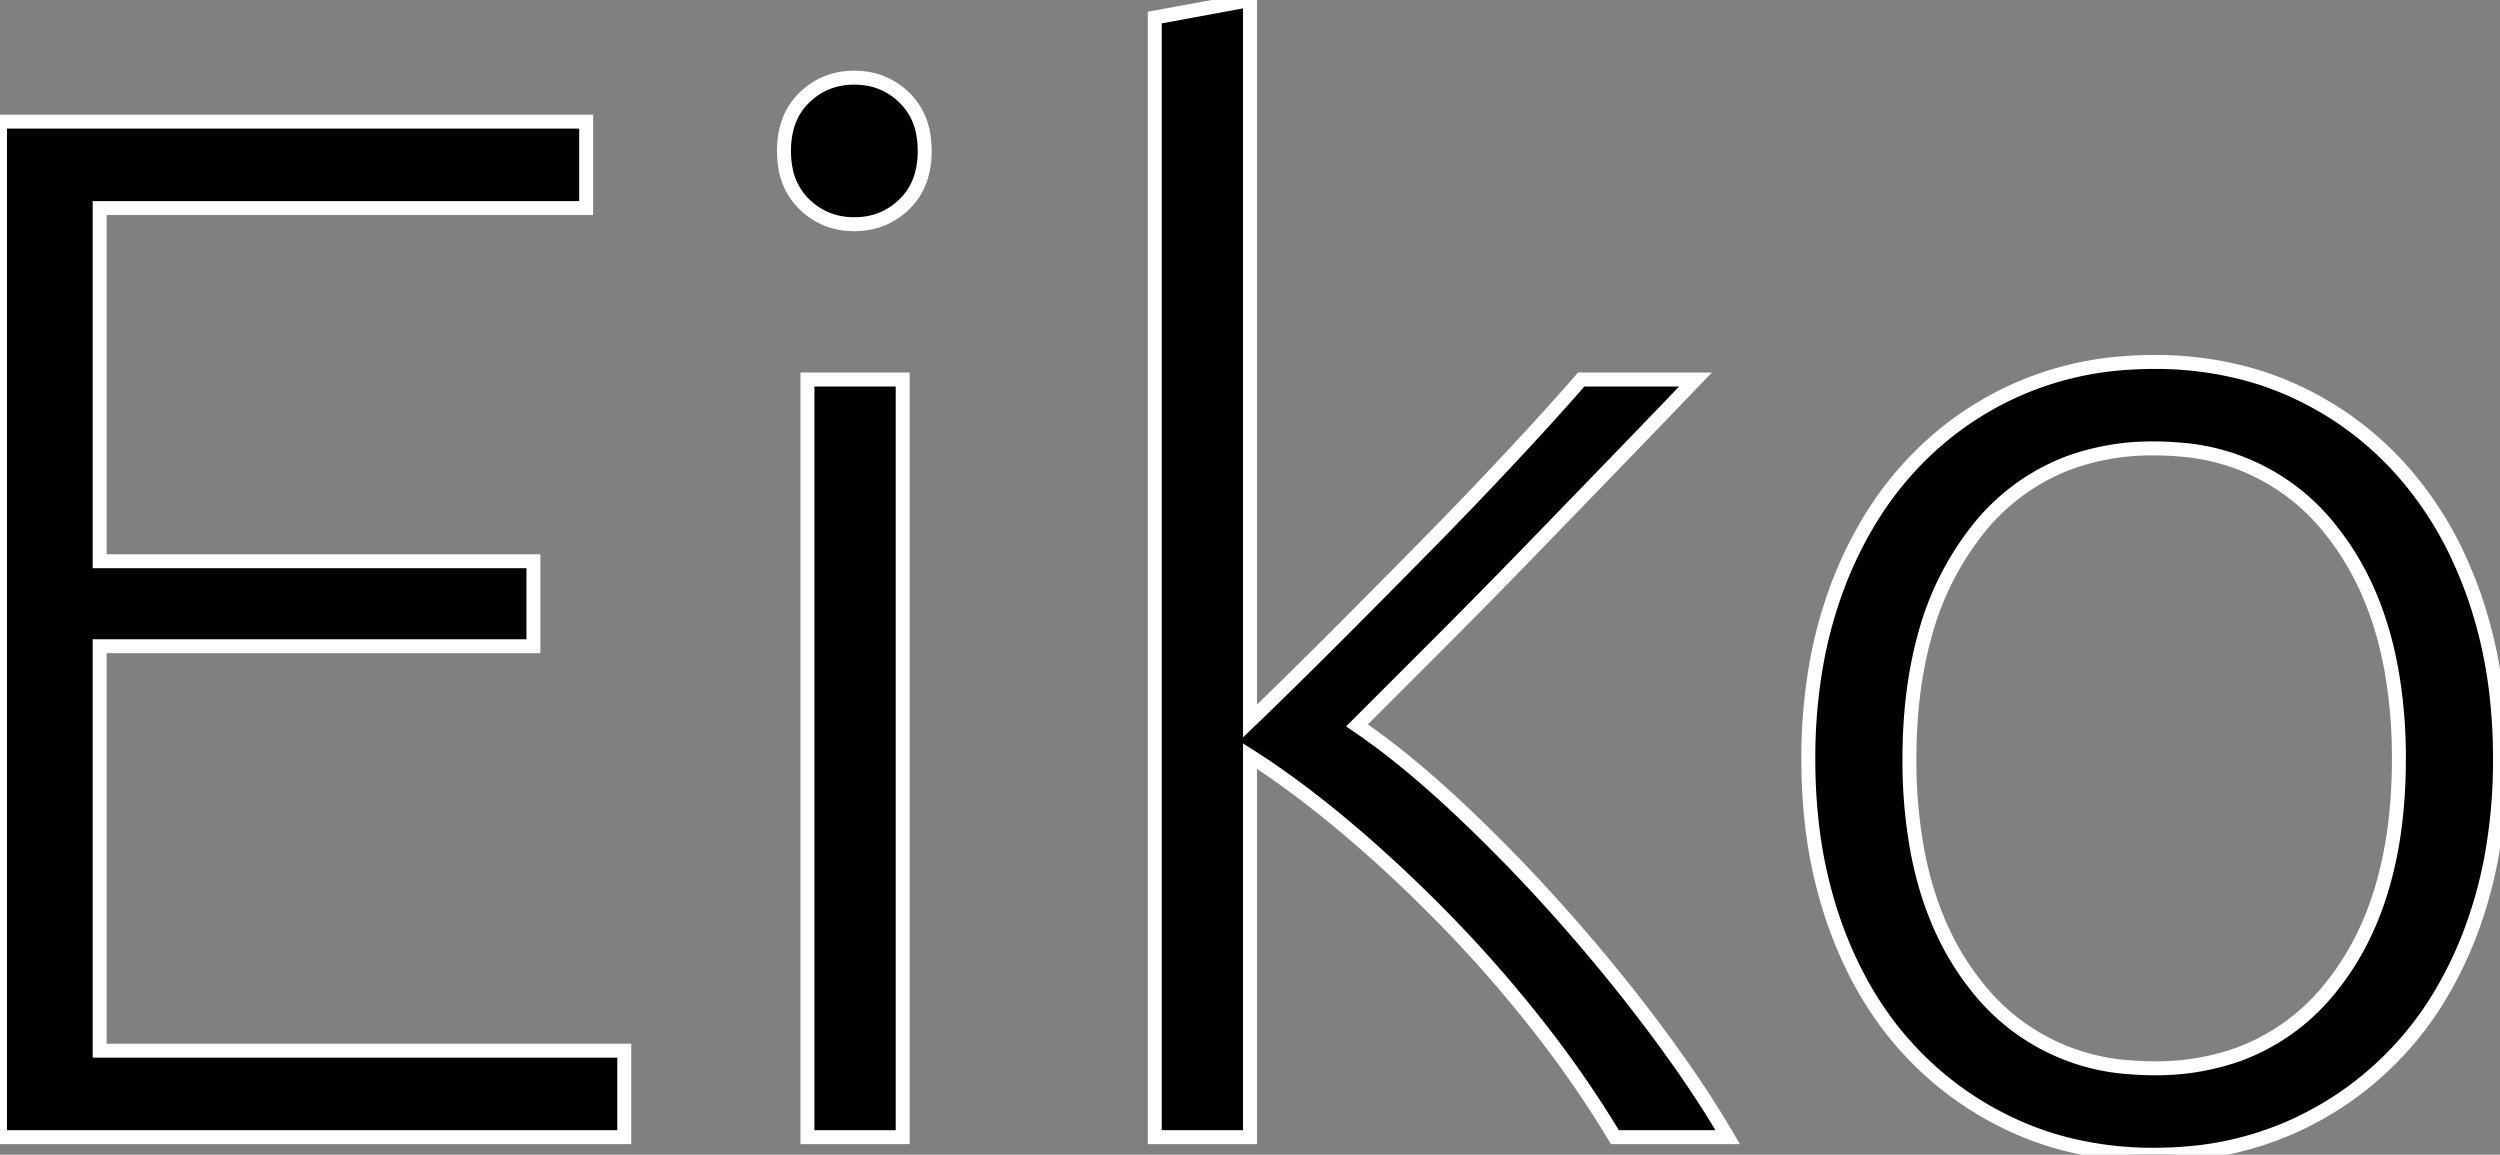 <svg width="179.13" height="82.74" viewBox="0 0 179.13 82.74" xmlns="http://www.w3.org/2000/svg"><rect x="0" y="0" width="179.13" height="82.74" fill="#808080" stroke="none"/><g id="svgGroup" stroke-linecap="round" fill-rule="evenodd" font-size="9pt" stroke="#ffffff" strokeWidth="1" fill="#00000000" style="stroke:#ffffff;stroke-width:1;fill:#00000000"><path d="M 44.73 81.48 L 0 81.48 L 0 8.715 L 42 8.715 L 42 14.91 L 7.14 14.91 L 7.14 40.215 L 38.22 40.215 L 38.22 46.305 L 7.14 46.305 L 7.14 75.285 L 44.73 75.285 L 44.73 81.48 Z M 123.795 81.48 L 115.71 81.48 Q 113.19 77.28 109.988 73.238 Q 106.785 69.195 103.268 65.625 Q 99.75 62.055 96.233 59.115 Q 92.715 56.175 89.565 54.18 L 89.565 81.48 L 82.74 81.48 L 82.74 1.26 L 89.565 0 L 89.565 51.66 Q 92.016 49.307 95.015 46.314 A 558.752 558.752 0 0 0 95.445 45.885 Q 98.7 42.63 102.008 39.27 A 351.45 351.45 0 0 0 106.762 34.348 A 306.71 306.71 0 0 0 108.255 32.76 Q 111.195 29.61 113.295 27.195 L 121.485 27.195 A 1537.735 1537.735 0 0 1 118.998 29.784 Q 117.595 31.241 116.025 32.865 Q 112.98 36.015 109.673 39.428 Q 106.365 42.84 103.11 46.095 L 97.23 51.975 A 47.555 47.555 0 0 1 100.169 54.146 Q 102.116 55.696 104.212 57.645 A 113.857 113.857 0 0 1 110.655 64.151 A 125.544 125.544 0 0 1 111.562 65.153 Q 115.185 69.195 118.387 73.448 Q 121.59 77.7 123.795 81.48 Z M 178.549 61.23 A 38.668 38.668 0 0 0 179.13 54.39 A 40.802 40.802 0 0 0 178.913 50.12 A 32.616 32.616 0 0 0 177.293 42.735 A 30.776 30.776 0 0 0 176.282 40.205 A 25.46 25.46 0 0 0 172.147 33.758 Q 168.84 30.03 164.325 27.983 A 22.113 22.113 0 0 0 160.806 26.735 A 25.31 25.31 0 0 0 154.35 25.935 A 27.734 27.734 0 0 0 152.253 26.013 A 23.156 23.156 0 0 0 144.375 27.982 Q 139.86 30.03 136.553 33.758 A 24.275 24.275 0 0 0 134.193 36.902 A 28.456 28.456 0 0 0 131.407 42.735 A 31.298 31.298 0 0 0 130.151 47.55 A 38.668 38.668 0 0 0 129.57 54.39 A 40.802 40.802 0 0 0 129.787 58.66 A 32.616 32.616 0 0 0 131.407 66.045 Q 133.245 71.295 136.553 74.97 Q 139.86 78.645 144.375 80.693 A 22.113 22.113 0 0 0 147.894 81.94 A 25.31 25.31 0 0 0 154.35 82.74 A 27.734 27.734 0 0 0 156.447 82.662 A 23.156 23.156 0 0 0 164.325 80.693 Q 168.84 78.645 172.148 74.97 A 23.631 23.631 0 0 0 174.613 71.69 A 28.086 28.086 0 0 0 177.292 66.045 A 31.298 31.298 0 0 0 178.549 61.23 Z M 171.885 54.39 A 35.744 35.744 0 0 0 171.327 47.878 Q 170.261 42.13 167.16 38.168 A 15.132 15.132 0 0 0 156.109 32.205 A 20.248 20.248 0 0 0 154.35 32.13 A 17.426 17.426 0 0 0 148.335 33.126 A 15.118 15.118 0 0 0 141.54 38.167 A 20.928 20.928 0 0 0 137.888 45.624 Q 136.815 49.536 136.815 54.39 A 35.642 35.642 0 0 0 137.373 60.896 Q 138.072 64.658 139.646 67.642 A 19.013 19.013 0 0 0 141.54 70.56 A 15.173 15.173 0 0 0 152.622 76.473 A 20.447 20.447 0 0 0 154.35 76.545 A 17.564 17.564 0 0 0 160.365 75.557 A 15.109 15.109 0 0 0 167.16 70.56 Q 171.313 65.3 171.816 56.795 A 40.754 40.754 0 0 0 171.885 54.39 Z M 64.68 27.195 L 64.68 81.48 L 57.855 81.48 L 57.855 27.195 L 64.68 27.195 Z M 66.053 12.47 A 6.408 6.408 0 0 0 66.255 10.815 A 6.783 6.783 0 0 0 66.151 9.602 A 4.704 4.704 0 0 0 64.785 6.982 Q 63.315 5.565 61.215 5.565 Q 59.115 5.565 57.645 6.983 A 4.615 4.615 0 0 0 56.377 9.16 A 6.408 6.408 0 0 0 56.175 10.815 A 6.783 6.783 0 0 0 56.279 12.028 A 4.704 4.704 0 0 0 57.645 14.648 Q 59.115 16.065 61.215 16.065 Q 63.315 16.065 64.785 14.648 A 4.615 4.615 0 0 0 66.053 12.47 Z" vector-effect="non-scaling-stroke"/></g></svg>